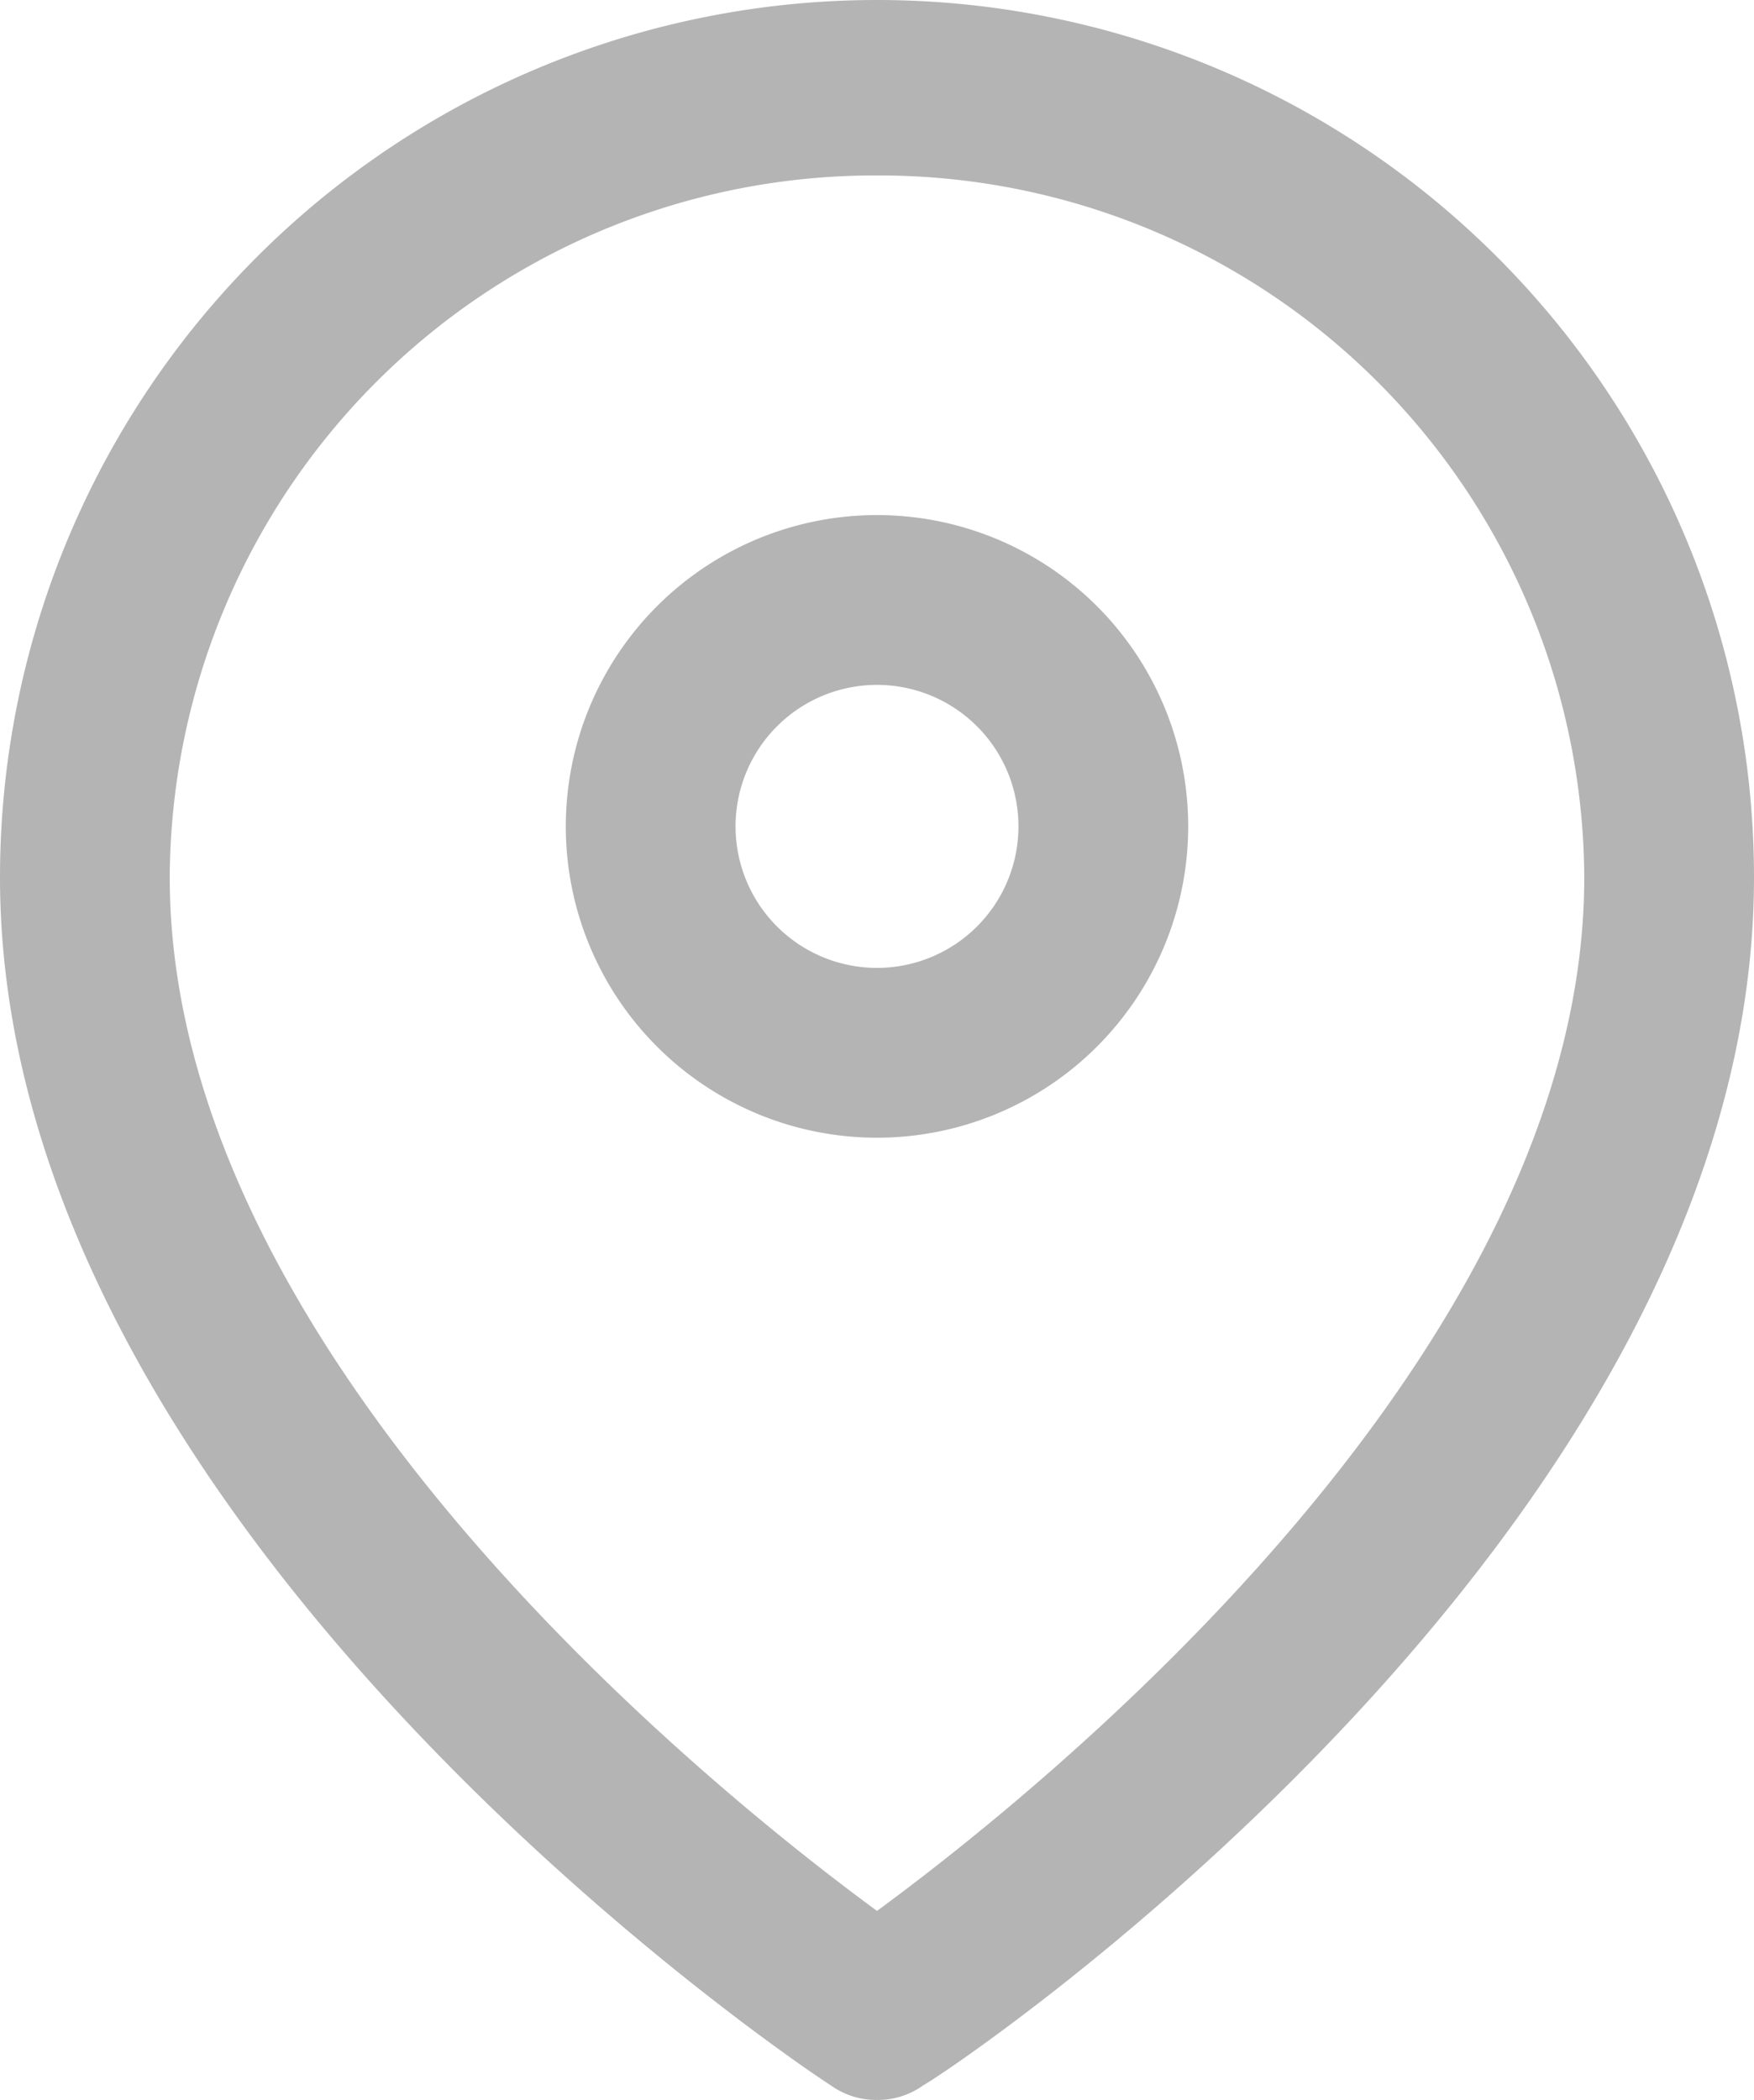 <svg xmlns="http://www.w3.org/2000/svg" width="15.5" height="18.55" viewBox="0 0 15.5 18.55">
  <g id="ic_map_maker_15" transform="translate(-4.25 -2.7)">
    <path id="Path_9949" data-name="Path 9949" d="M12,21.25a.69.69,0,0,1-.41-.13c-.3-.19-7.34-4.92-7.34-10.67a7.75,7.75,0,1,1,15.5,0c0,5.75-7,10.48-7.34,10.67a.69.69,0,0,1-.41.13Zm0-17a6.23,6.23,0,0,0-6.25,6.2c0,4.21,4.79,8.06,6.25,9.13,1.46-1.07,6.25-4.92,6.25-9.13A6.23,6.23,0,0,0,12,4.25Z" fill="#b4b4b4"/>
    <path id="Path_9950" data-name="Path 9950" d="M12,12.75A2.75,2.75,0,1,1,14.75,10,2.75,2.75,0,0,1,12,12.75Zm0-4A1.25,1.25,0,1,0,13.25,10,1.25,1.25,0,0,0,12,8.75Z" fill="#b4b4b4"/>
  </g>
</svg>
